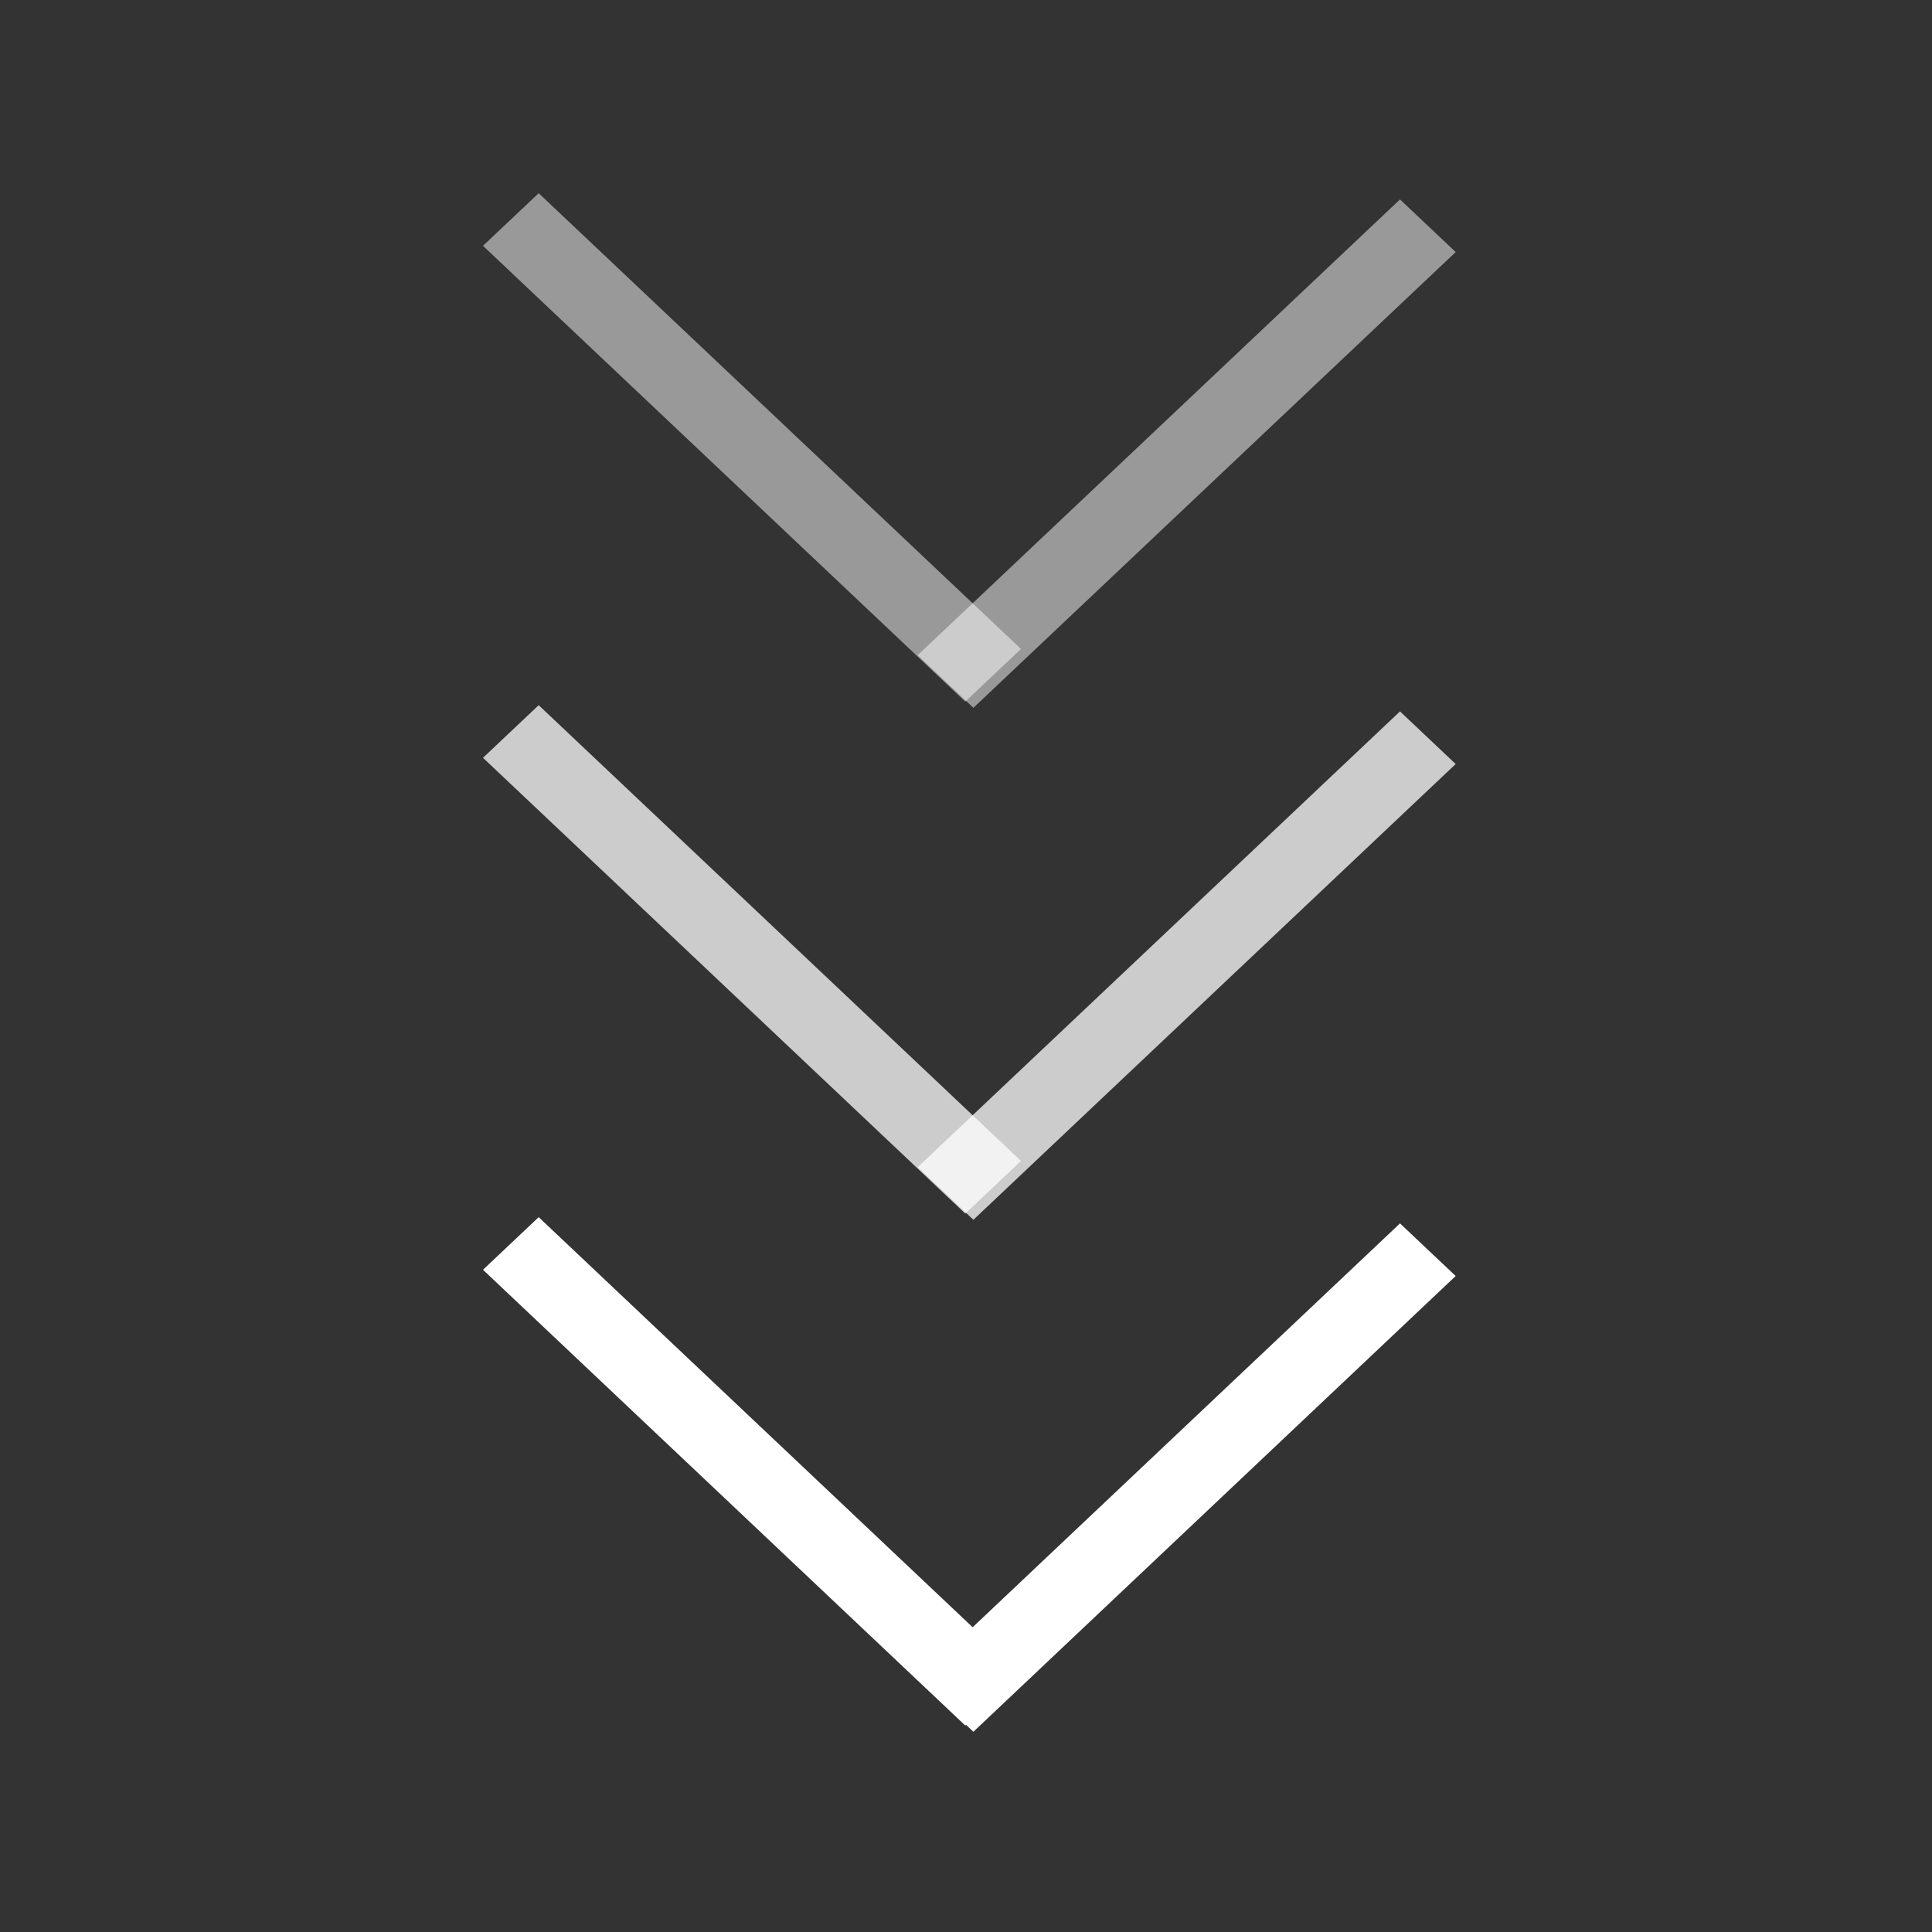 <svg width="200" height="200" viewBox="0 0 200 200" fill="none" xmlns="http://www.w3.org/2000/svg">
<rect x="0" y="0" width="200" height="200" fill="#333333" stroke="none"/>
<g id="Arrow Svg">
<g id="Bottom Arrow">
<rect id="Rectangle 1" width="68.676" height="7.929" transform="matrix(0.727 -0.687 0.727 0.687 95 173.825)" fill="white"/>
<rect id="Rectangle 2" width="68.676" height="7.929" transform="matrix(0.727 0.687 -0.727 0.687 55.764 126)" fill="white"/>
</g>
<g id="Middle Arrow">
<rect id="Rectangle 3" width="68.676" height="7.929" transform="matrix(0.727 -0.687 0.727 0.687 95 120.825)" fill="white" fill-opacity="0.75"/>
<rect id="Rectangle 4" width="68.676" height="7.929" transform="matrix(0.727 0.687 -0.727 0.687 55.764 73)" fill="white" fill-opacity="0.75"/>
</g>
<g id="Top Arrow">
<rect id="Rectangle 5" width="68.676" height="7.929" transform="matrix(0.727 -0.687 0.727 0.687 95 67.825)" fill="white" fill-opacity="0.5"/>
<rect id="Rectangle 6" width="68.676" height="7.929" transform="matrix(0.727 0.687 -0.727 0.687 55.764 20)" fill="white" fill-opacity="0.5"/>
</g>
</g>
</svg>
